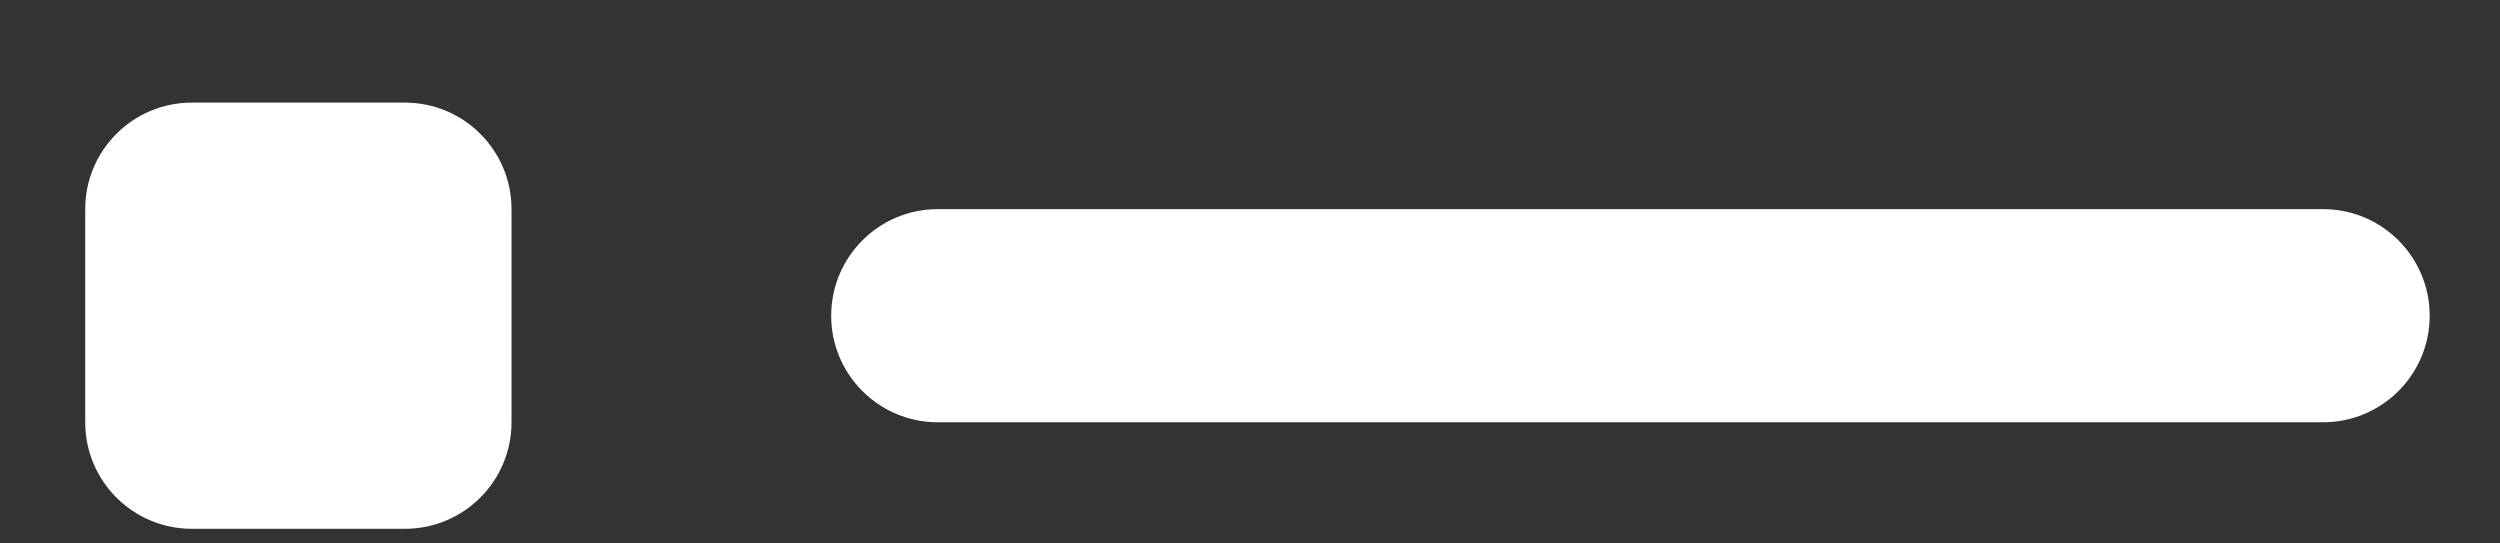 <svg preserveAspectRatio="none" width="23" height="5" viewBox="0 0 23 5" fill="none" xmlns="http://www.w3.org/2000/svg">
<rect x="0" y="0" width="23" height="5" fill="#333333" stroke="none"/>
<path vector-effect="non-scaling-stroke" fill-rule="evenodd" clip-rule="evenodd" d="M1.765 0.944C1.223 0.944 0.784 1.383 0.784 1.924V3.885C0.784 4.426 1.223 4.865 1.765 4.865H3.725C4.267 4.865 4.706 4.426 4.706 3.885V1.924C4.706 1.383 4.267 0.944 3.725 0.944H1.765ZM8.627 1.924C8.086 1.924 7.647 2.363 7.647 2.905C7.647 3.446 8.086 3.885 8.627 3.885H21.372C21.914 3.885 22.353 3.446 22.353 2.905C22.353 2.363 21.914 1.924 21.372 1.924H8.627Z" fill="white"/>
</svg>
